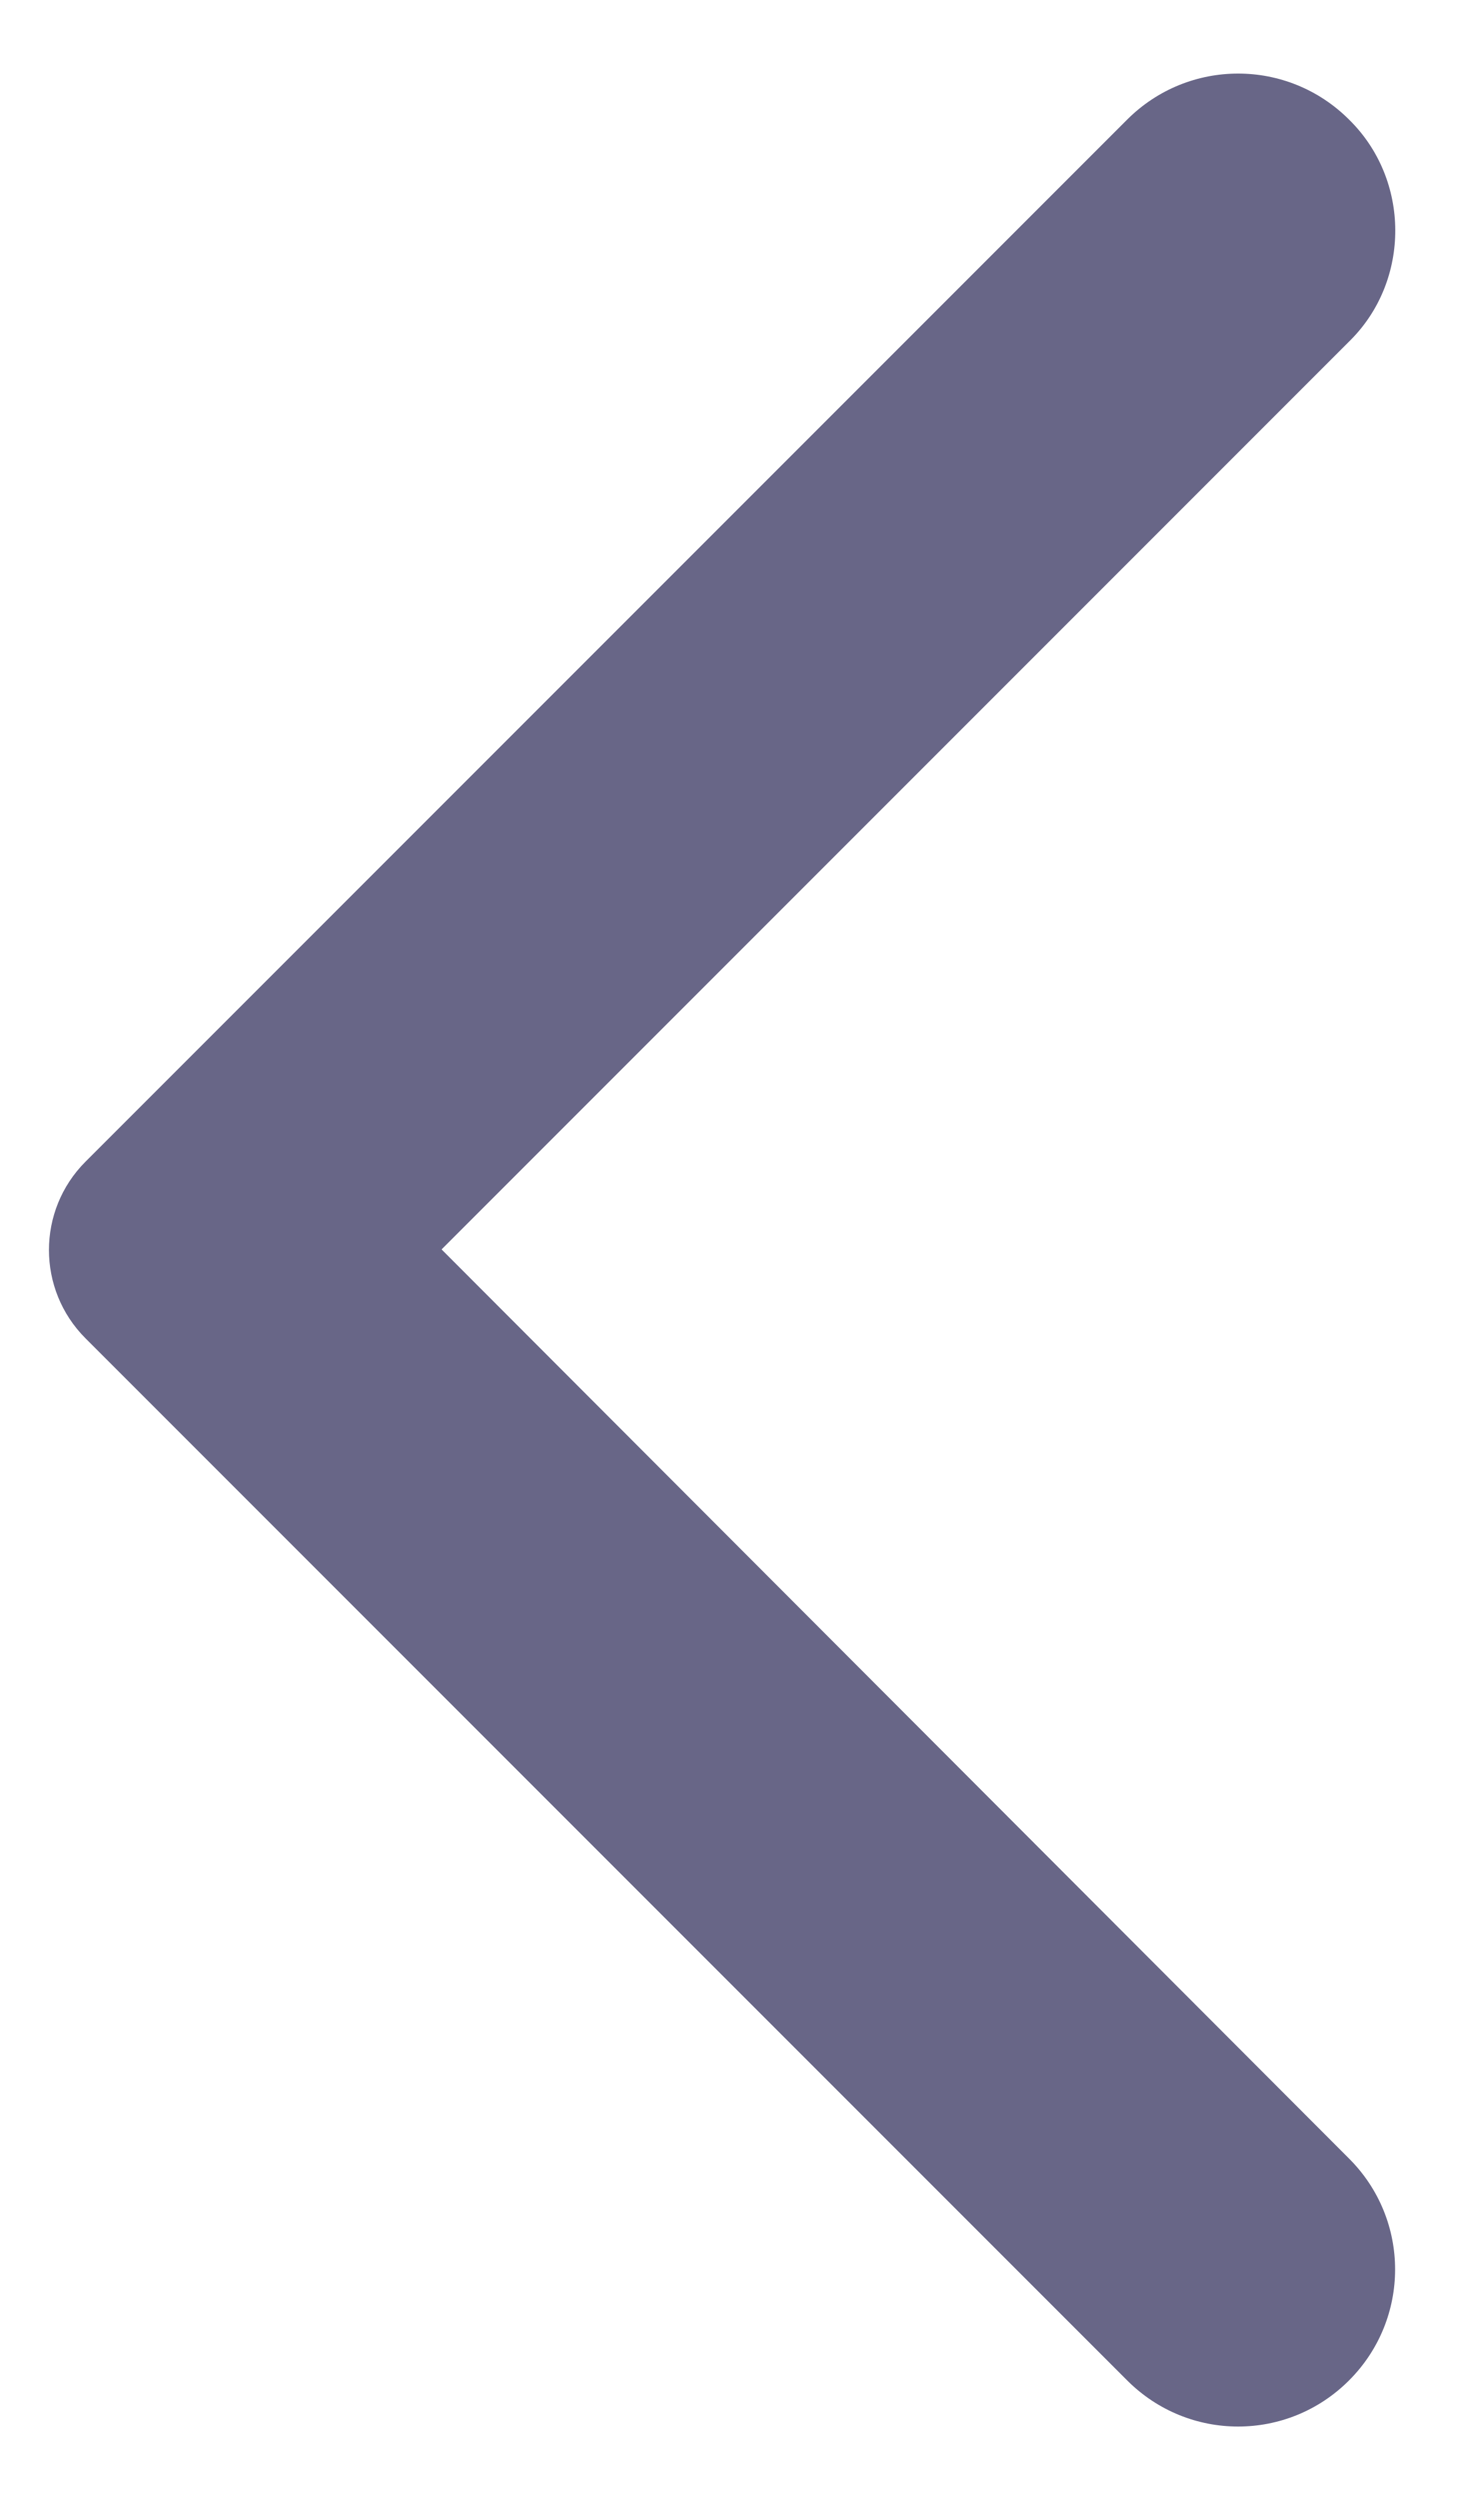 <svg width="10" height="17" viewBox="0 0 10 17" fill="none" xmlns="http://www.w3.org/2000/svg">
<path d="M9.177 0.813C8.759 0.396 8.086 0.396 7.668 0.813L0.582 7.899C0.25 8.231 0.25 8.769 0.582 9.101L7.668 16.187C8.086 16.605 8.759 16.605 9.177 16.187C9.595 15.769 9.595 15.095 9.177 14.678L3.004 8.496L9.186 2.314C9.595 1.905 9.595 1.223 9.177 0.813Z" fill="#686687"/>
</svg>
